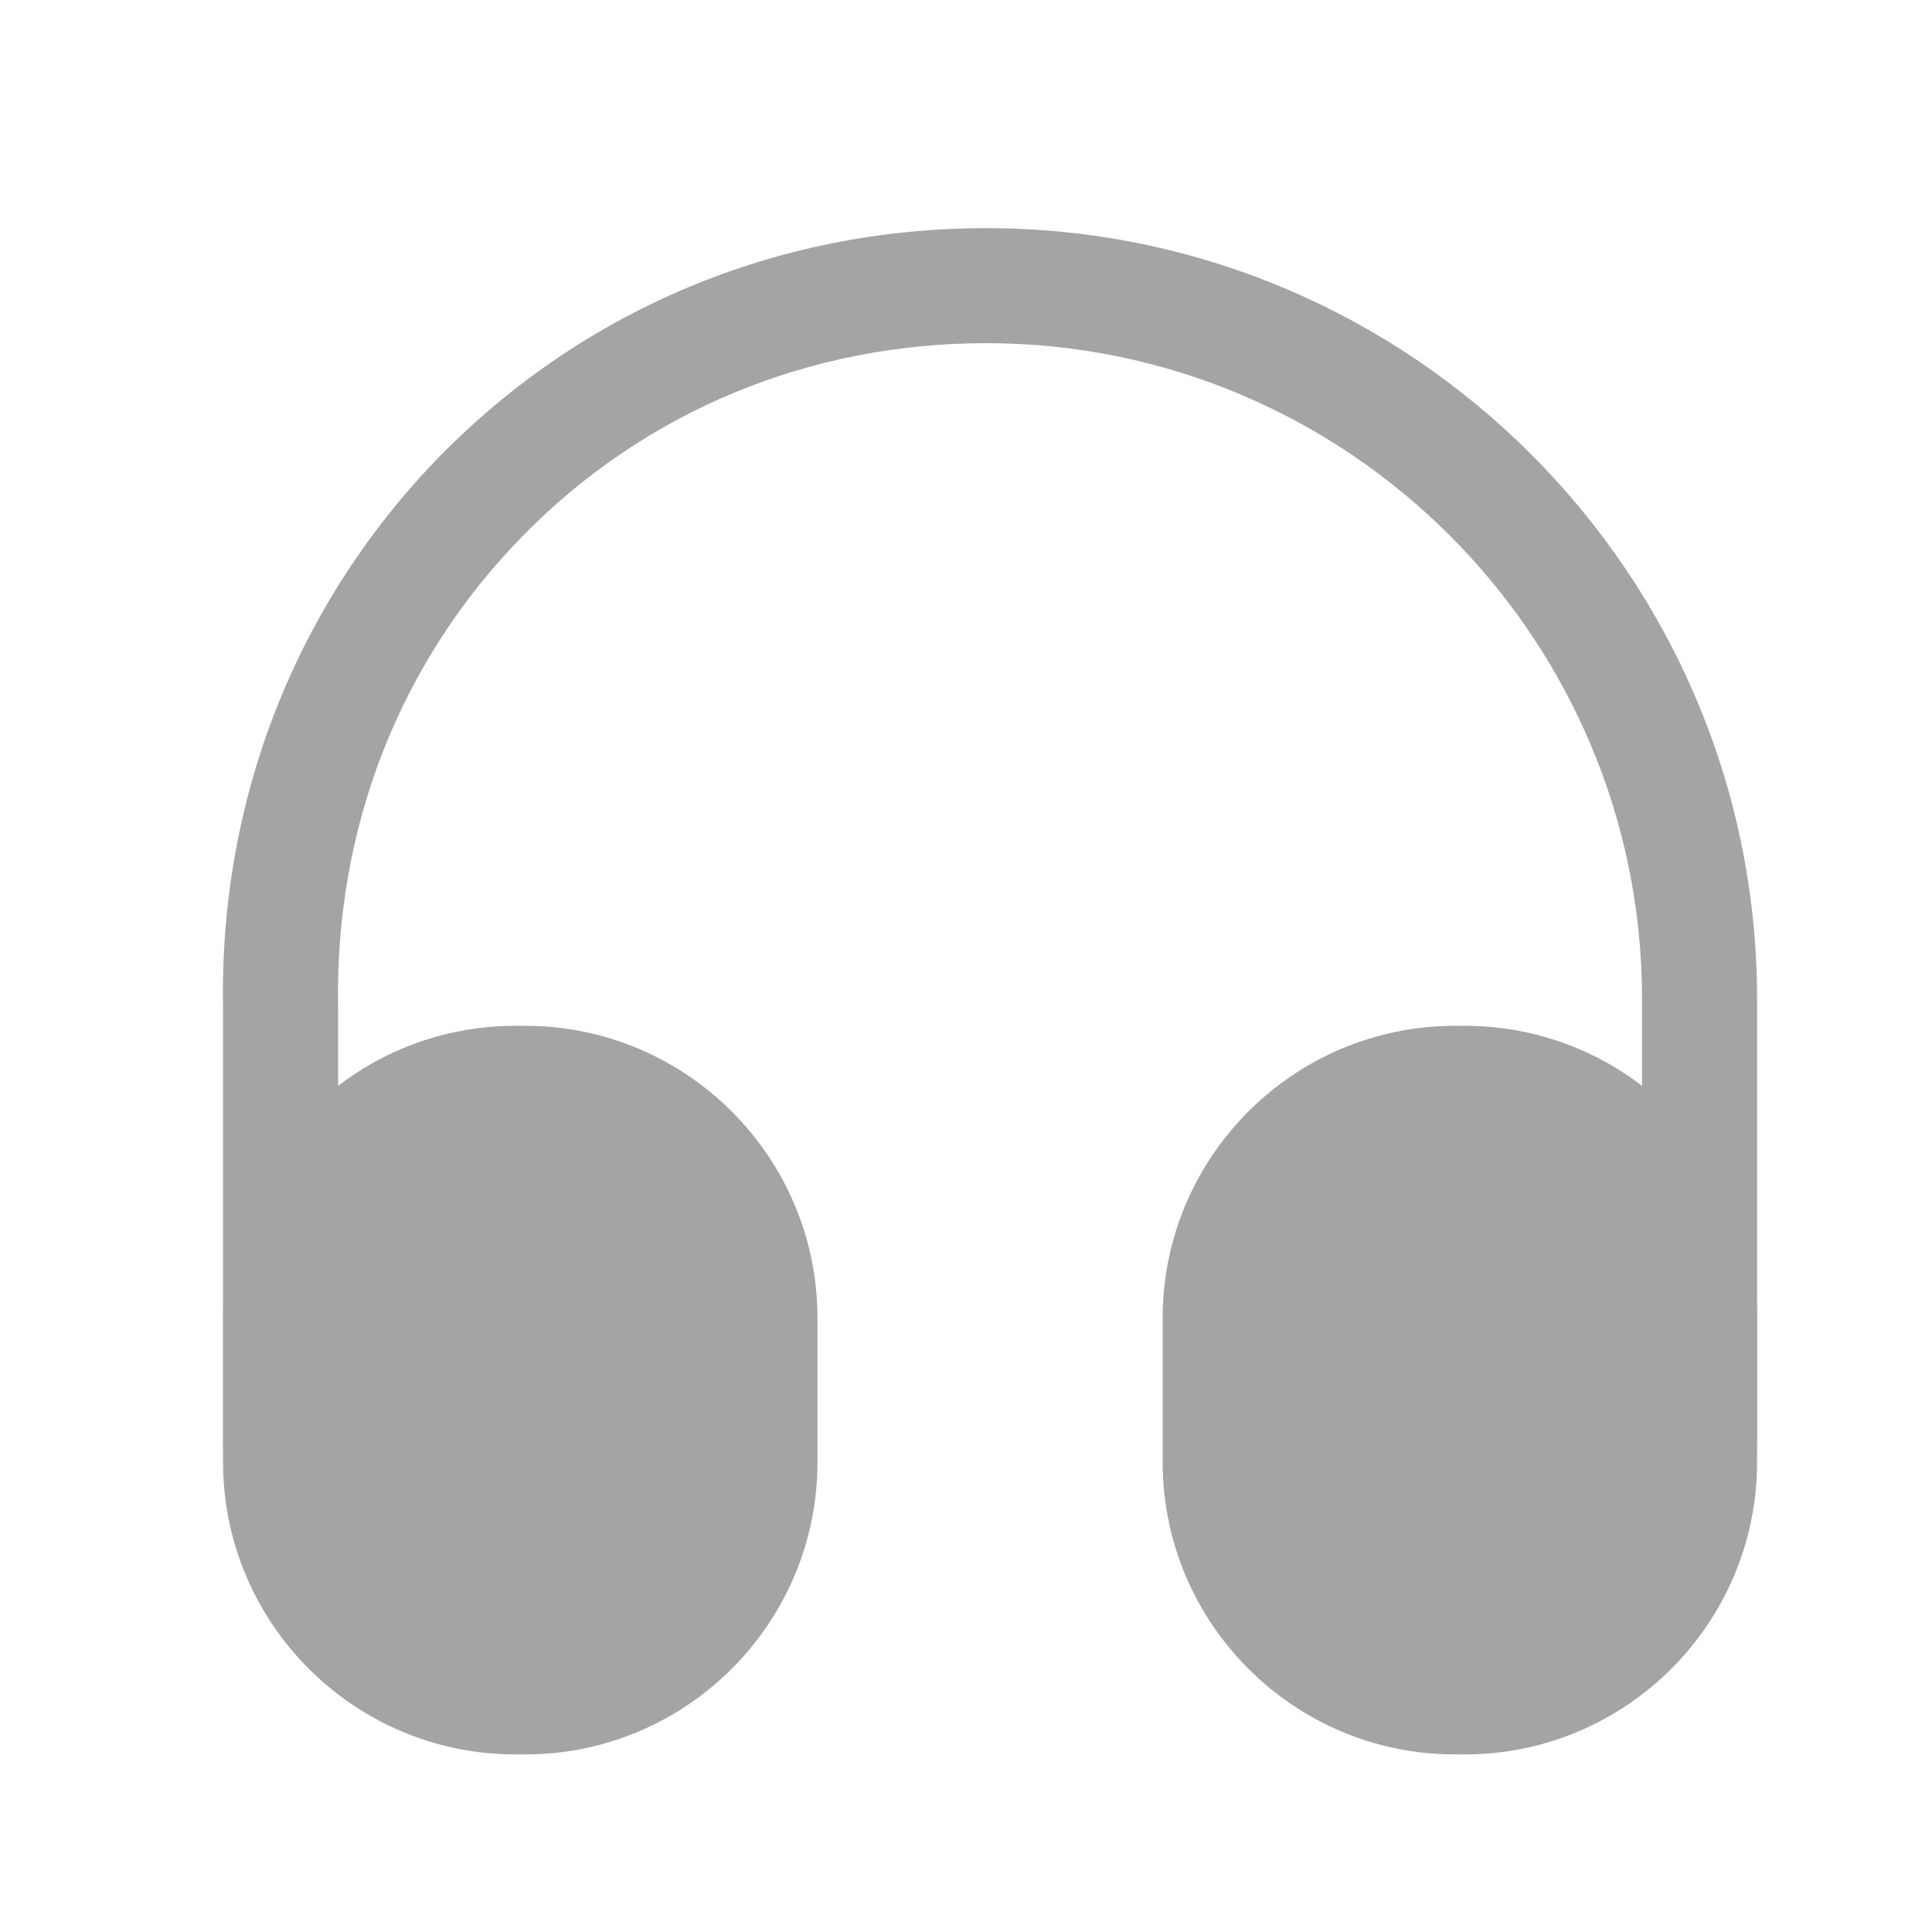 <svg width="24" height="24" viewBox="0 0 24 24" fill="none" xmlns="http://www.w3.org/2000/svg">
<path d="M3.486 18.65C3.095 18.65 2.771 18.326 2.771 17.935L2.771 12.505C2.724 9.922 3.686 7.483 5.477 5.654C7.268 3.834 9.669 2.834 12.251 2.834C17.53 2.834 21.827 7.131 21.827 12.409V17.84C21.827 18.231 21.503 18.555 21.112 18.555C20.722 18.555 20.398 18.231 20.398 17.84V12.409C20.398 7.922 16.748 4.263 12.251 4.263C10.05 4.263 8.011 5.111 6.497 6.654C4.972 8.207 4.162 10.275 4.2 12.485L4.2 17.926C4.2 18.326 3.886 18.65 3.486 18.65Z" fill="#A4A4A5"/>
<path d="M6.525 12.743H6.401C4.4 12.743 2.771 14.372 2.771 16.373L2.771 18.164C2.771 20.165 4.4 21.794 6.401 21.794H6.525C8.526 21.794 10.155 20.165 10.155 18.164V16.373C10.155 14.372 8.526 12.743 6.525 12.743Z" fill="#A4A4A5"/>
<path d="M18.197 12.743H18.073C16.072 12.743 14.443 14.372 14.443 16.373V18.164C14.443 20.165 16.072 21.794 18.073 21.794H18.197C20.198 21.794 21.827 20.165 21.827 18.164V16.373C21.827 14.372 20.198 12.743 18.197 12.743Z" fill="#A4A4A5"/>
</svg>
